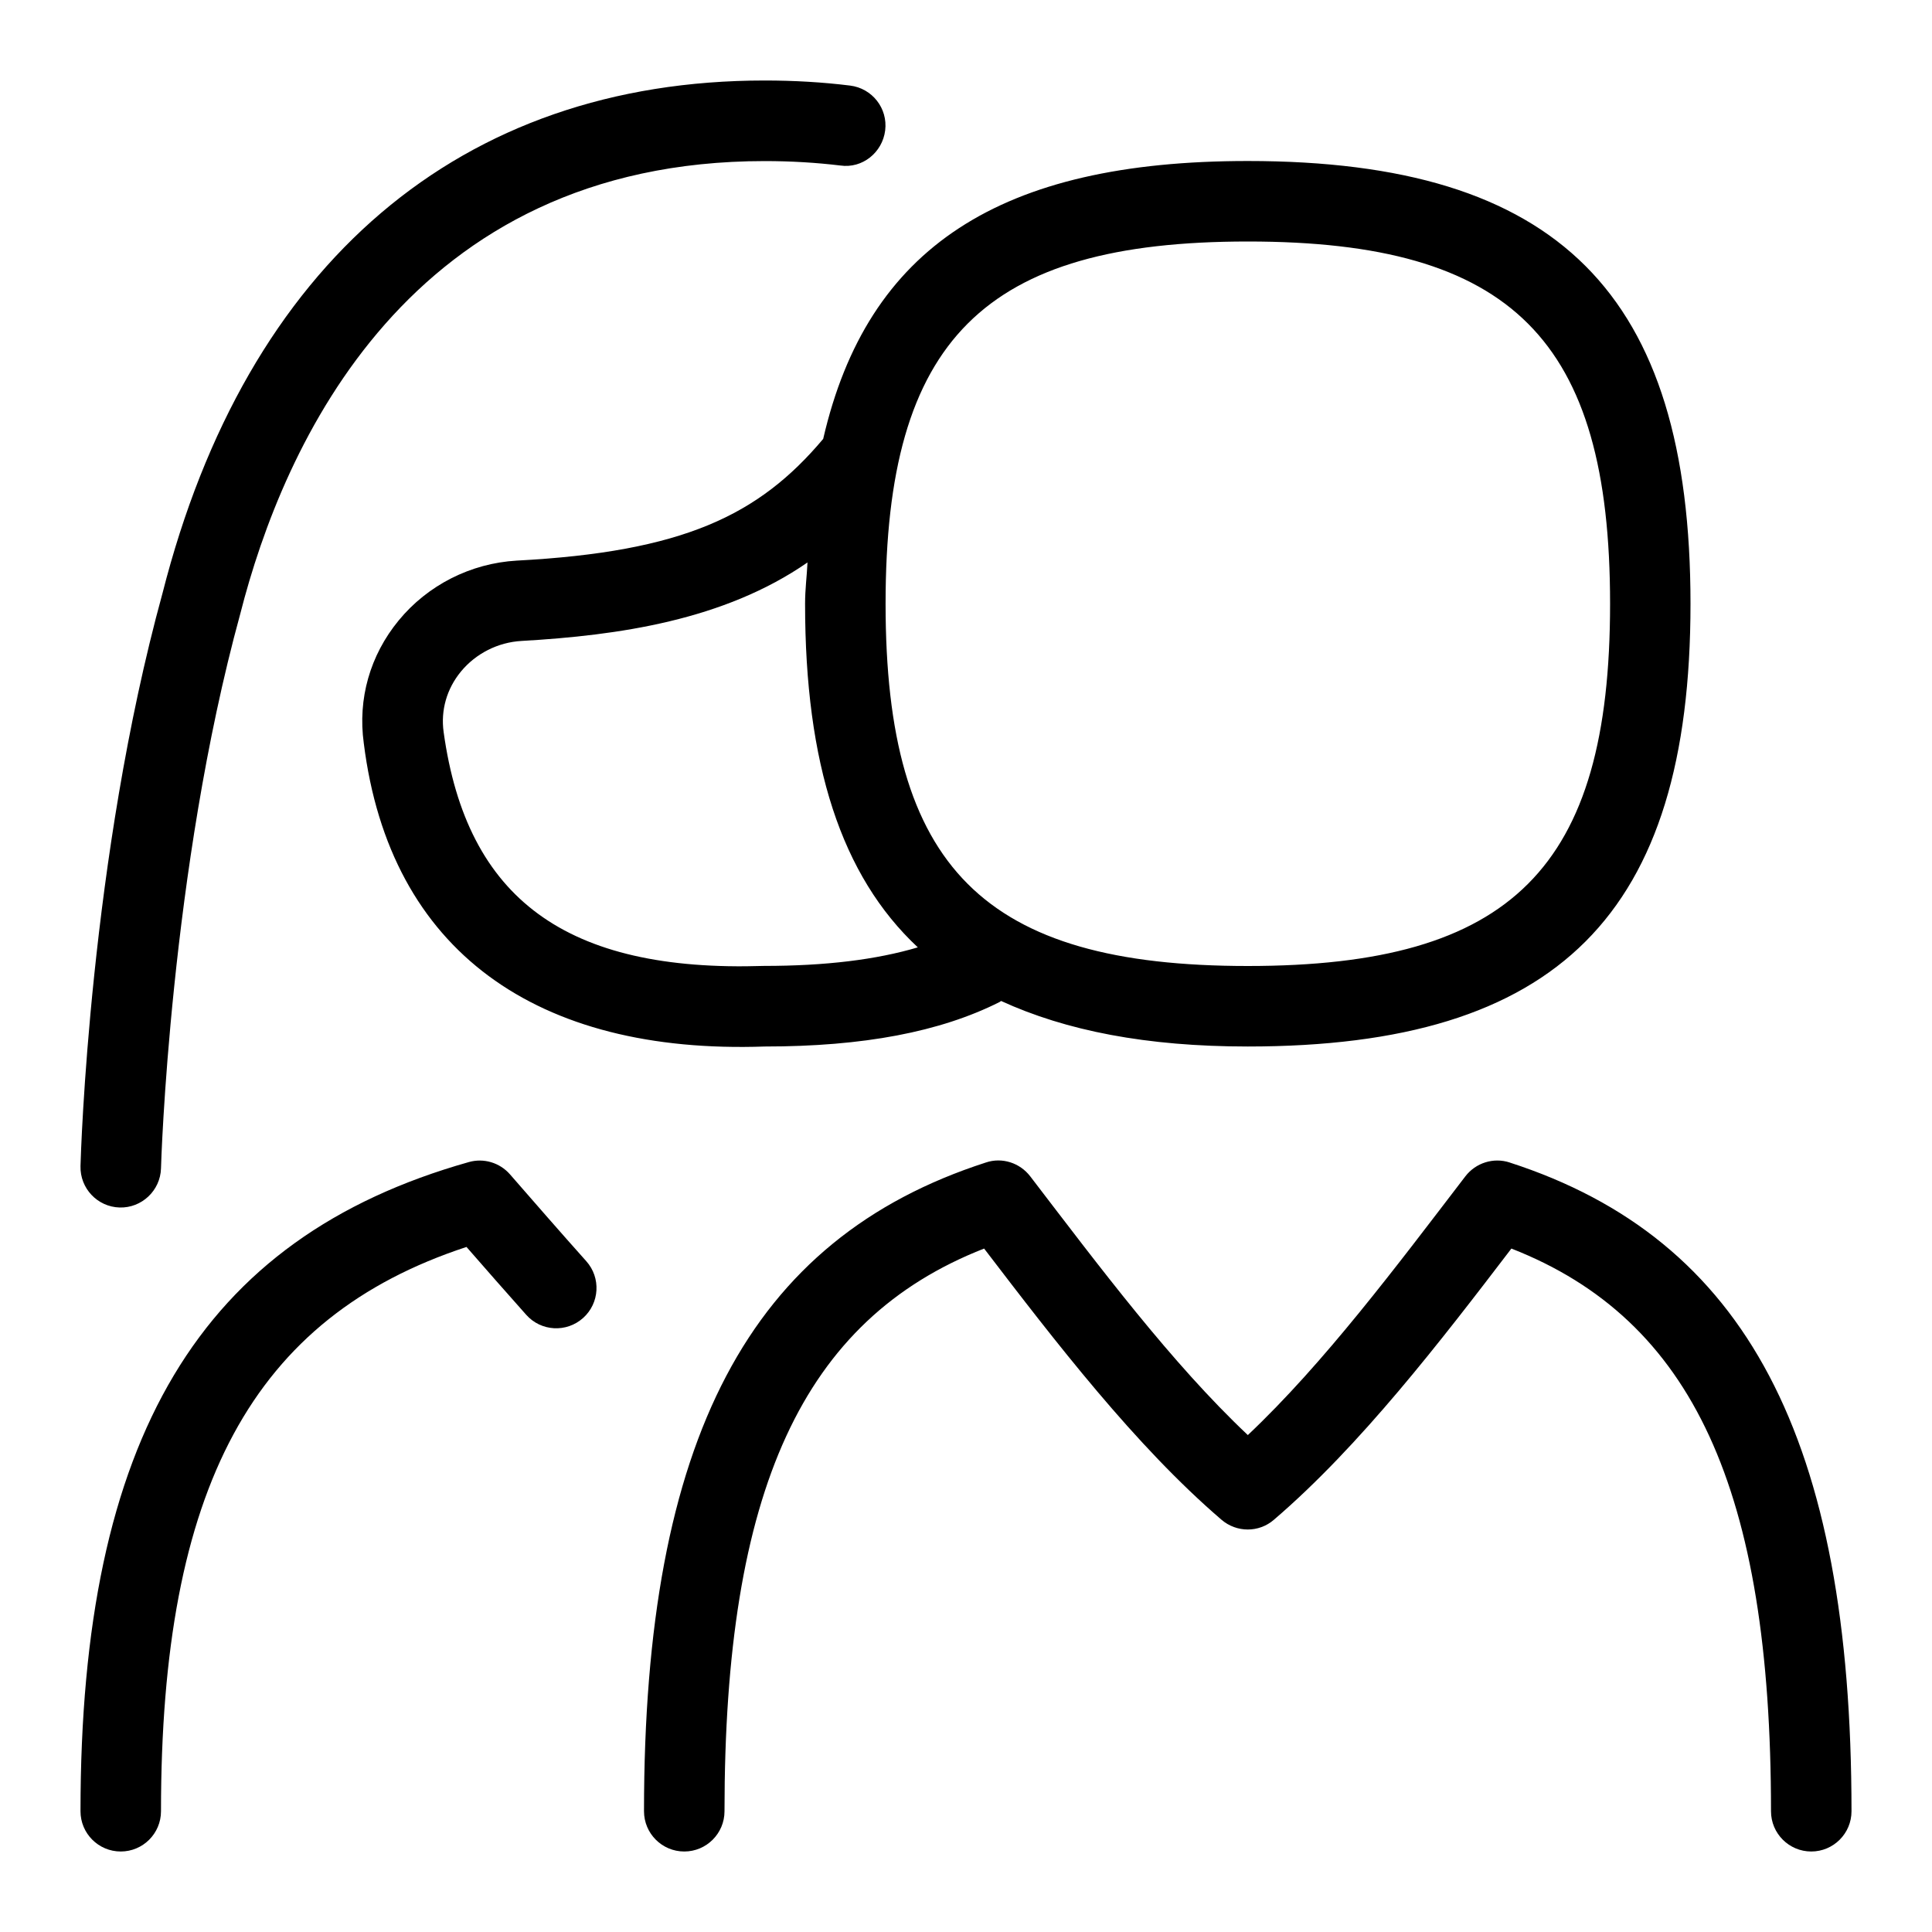 <svg id="Layer_1" viewBox="0 0 24 24" xmlns="http://www.w3.org/2000/svg" data-name="Layer 1"><path d="m7.283 15.667c.184.206.166.522-.04.706s-.522.167-.706-.04c-.252-.282-.499-.565-.742-.843-2.656.873-3.795 2.991-3.795 7.01 0 .276-.224.5-.5.5s-.5-.224-.5-.5c0-4.635 1.487-7.122 4.823-8.064.185-.053.384.006.512.152.312.358.627.72.948 1.079zm-5.797-.667c.274.008.506-.21.514-.486 0-.037.111-3.705.984-6.886.535-2.102 2.092-5.627 6.516-5.627.326 0 .639.019.939.055.274.04.523-.162.557-.436s-.161-.523-.436-.557c-.339-.042-.692-.063-1.061-.063-3.779 0-6.437 2.266-7.481 6.372-.904 3.291-1.014 6.959-1.018 7.114-.007.276.21.506.486.514zm8.74-9.548c.549-2.382 2.198-3.452 5.274-3.452 3.855 0 5.5 1.645 5.5 5.5s-1.645 5.5-5.5 5.5c-1.258 0-2.258-.196-3.065-.566-.006.004-.01.01-.017.013-.739.372-1.693.553-2.918.553-2.826.099-4.658-1.178-4.981-3.768-.076-.55.077-1.091.433-1.524.361-.44.896-.711 1.467-.744 2.065-.109 3.007-.561 3.807-1.512zm1.176 6.317c-.953-.89-1.401-2.281-1.401-4.269 0-.184.022-.339.03-.513-1.036.718-2.347.906-3.553.975-.293.017-.567.156-.752.38-.176.214-.253.481-.215.752.287 2.072 1.522 2.985 3.978 2.905.771 0 1.398-.078 1.914-.231zm-.401-4.269c0 3.28 1.22 4.5 4.5 4.5s4.5-1.22 4.5-4.5-1.22-4.5-4.5-4.5-4.5 1.22-4.5 4.5zm7.753 6.941c-.201-.066-.422.004-.551.172-.856 1.118-1.753 2.318-2.702 3.214-.95-.896-1.846-2.095-2.703-3.214-.129-.168-.35-.24-.551-.172-2.937.948-4.247 3.434-4.247 8.059 0 .276.224.5.5.5s.5-.224.5-.5c0-3.988.969-6.106 3.225-6.99.882 1.154 1.879 2.451 2.949 3.369.188.161.464.162.651 0 1.071-.918 2.068-2.214 2.95-3.369 2.256.883 3.225 3.001 3.225 6.99 0 .276.224.5.5.5s.5-.224.5-.5c0-4.625-1.31-7.11-4.247-8.059z"/></svg>